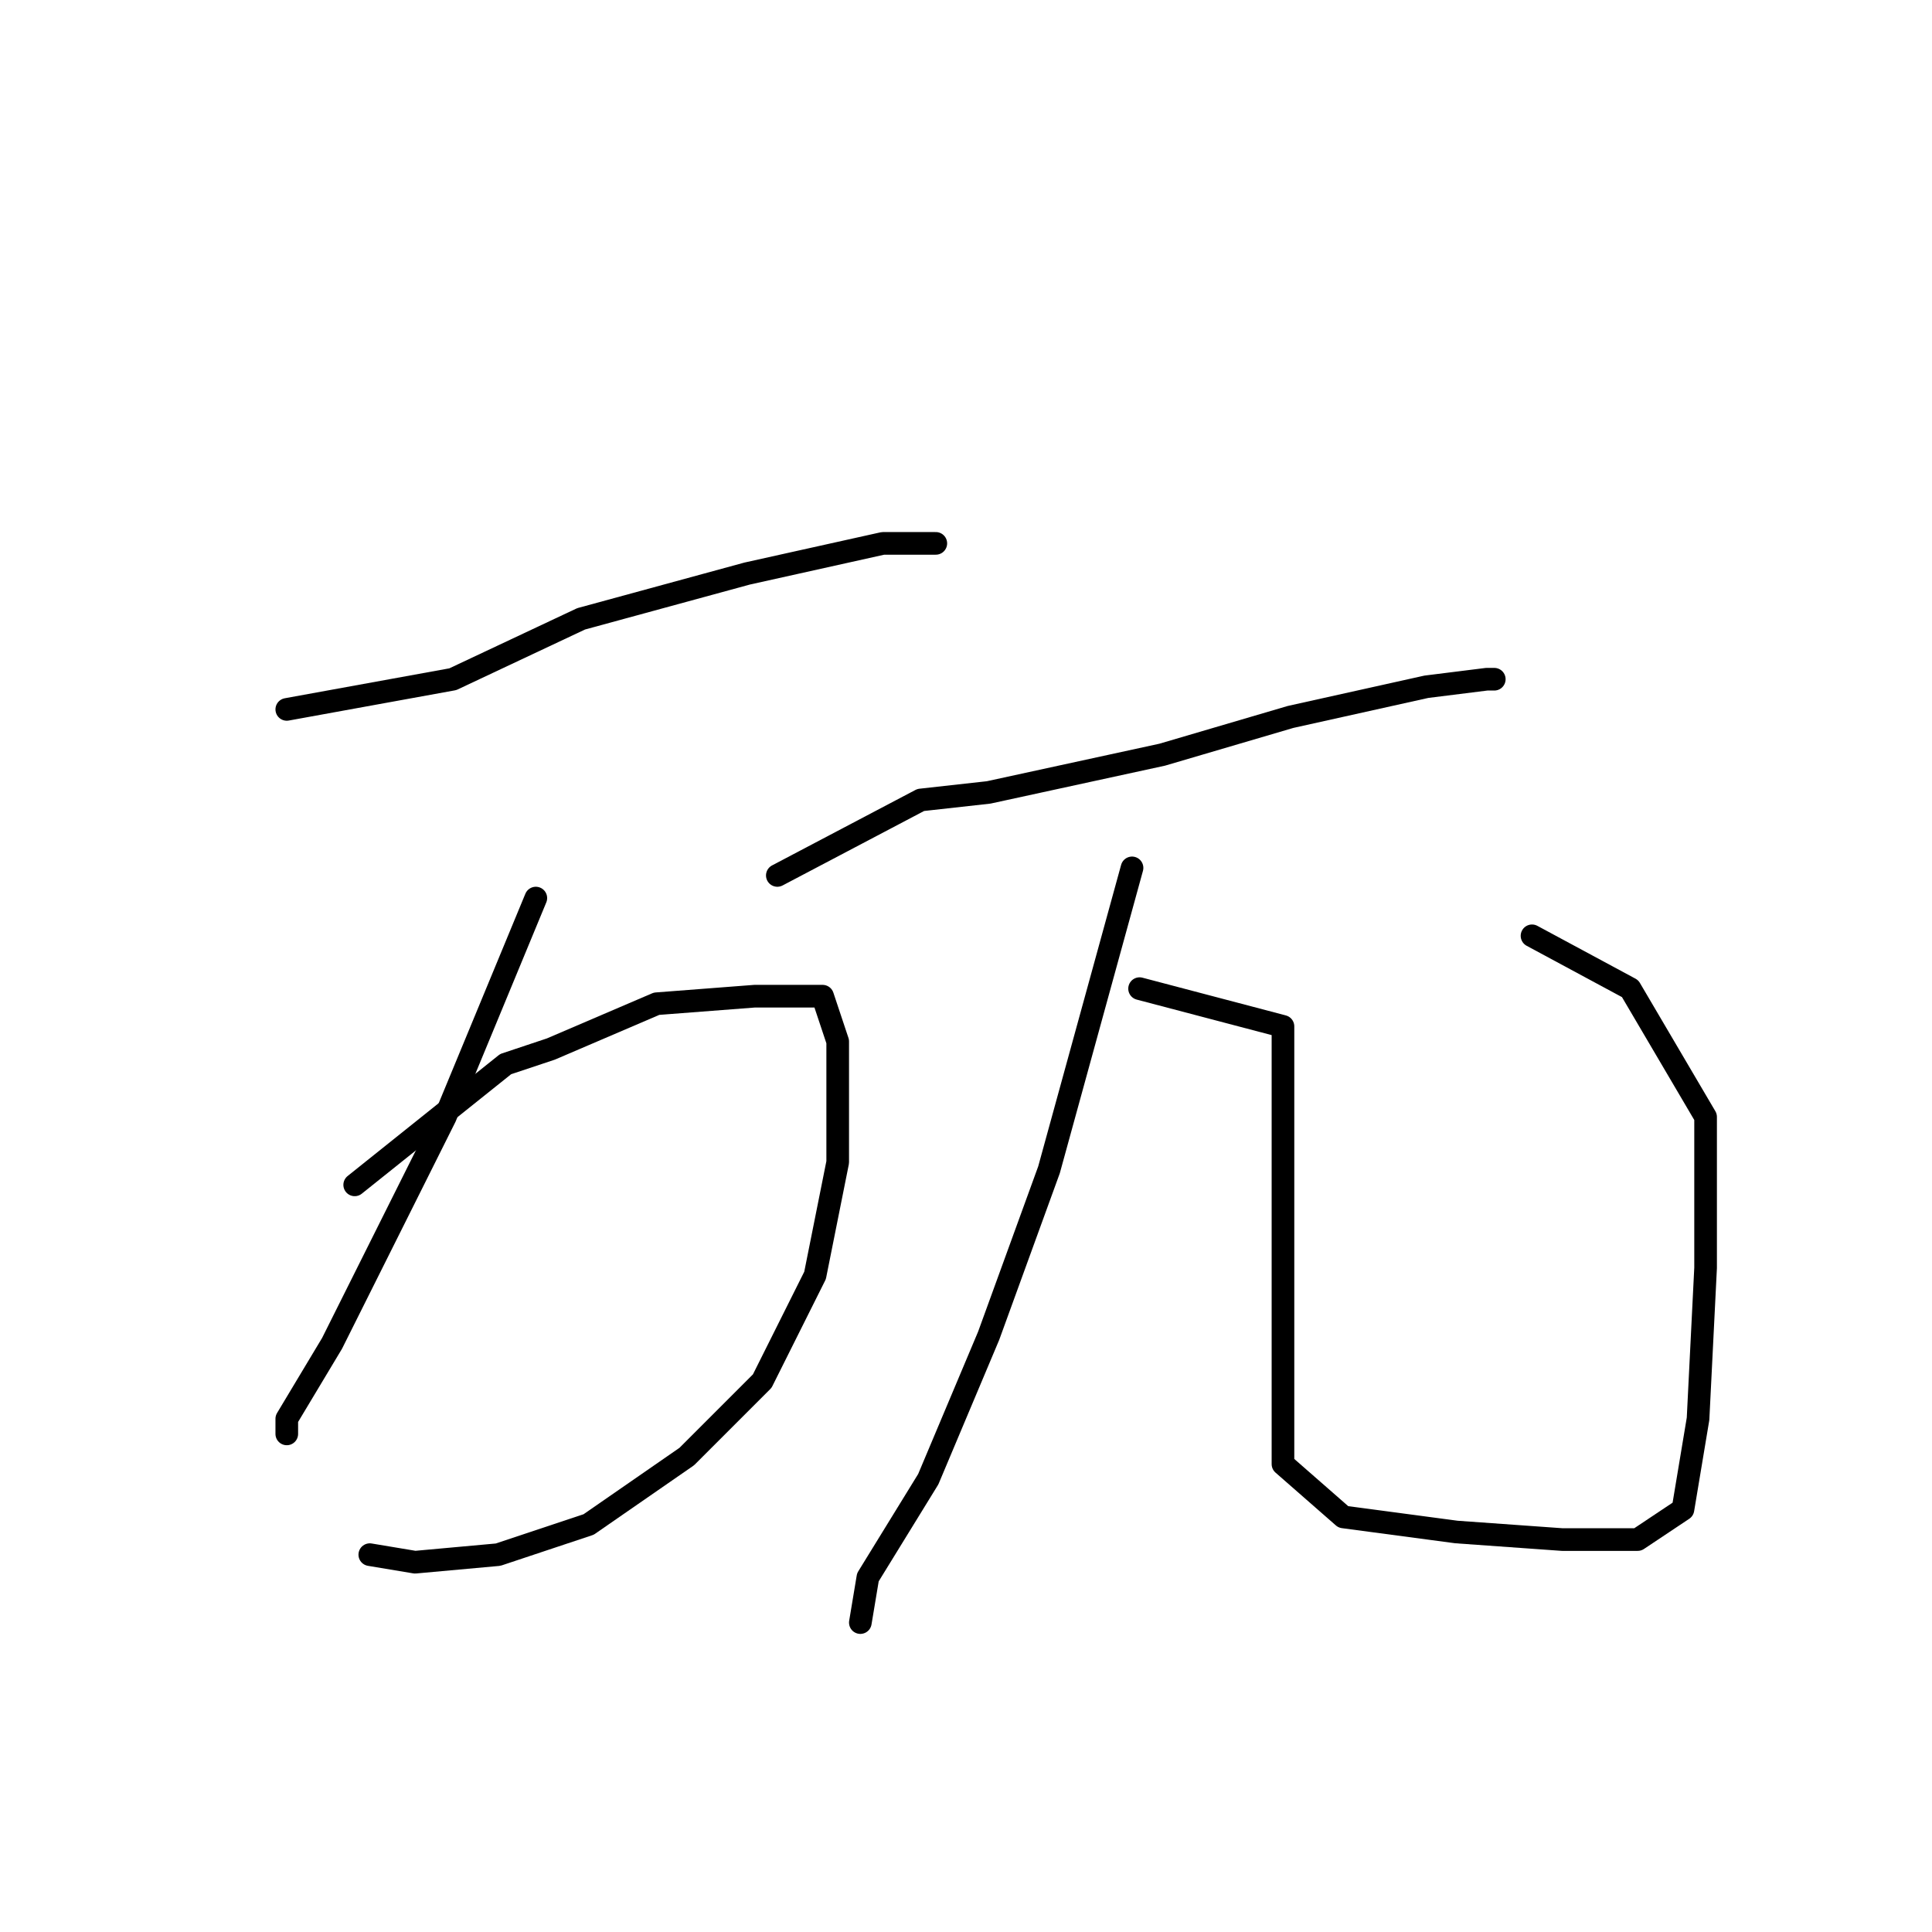 <?xml version="1.0" standalone="no"?>
    <svg width="256" height="256" xmlns="http://www.w3.org/2000/svg" version="1.1">
    <polyline stroke="black" stroke-width="3" stroke-linecap="round" fill="transparent" stroke-linejoin="round" points="38 94 60 90 77 82 99 76 117 72 124 72 124 72 " />
        <polyline stroke="black" stroke-width="3" stroke-linecap="round" fill="transparent" stroke-linejoin="round" points="71 119 59 148 51 164 44 178 38 188 38 190 38 190 " />
        <polyline stroke="black" stroke-width="3" stroke-linecap="round" fill="transparent" stroke-linejoin="round" points="47 157 67 141 73 139 87 133 100 132 109 132 111 138 111 154 108 169 101 183 91 193 78 202 66 206 55 207 49 206 49 206 " />
        <polyline stroke="black" stroke-width="3" stroke-linecap="round" fill="transparent" stroke-linejoin="round" points="103 116 122 106 131 105 154 100 171 95 189 91 197 90 198 90 198 90 " />
        <polyline stroke="black" stroke-width="3" stroke-linecap="round" fill="transparent" stroke-linejoin="round" points="150 115 139 155 131 177 123 196 115 209 114 215 114 215 " />
        <polyline stroke="black" stroke-width="3" stroke-linecap="round" fill="transparent" stroke-linejoin="round" points="151 131 170 136 170 144 170 161 170 180 170 194 178 201 193 203 207 204 217 204 223 200 225 188 226 168 226 148 216 131 203 124 203 124 " />
        </svg>